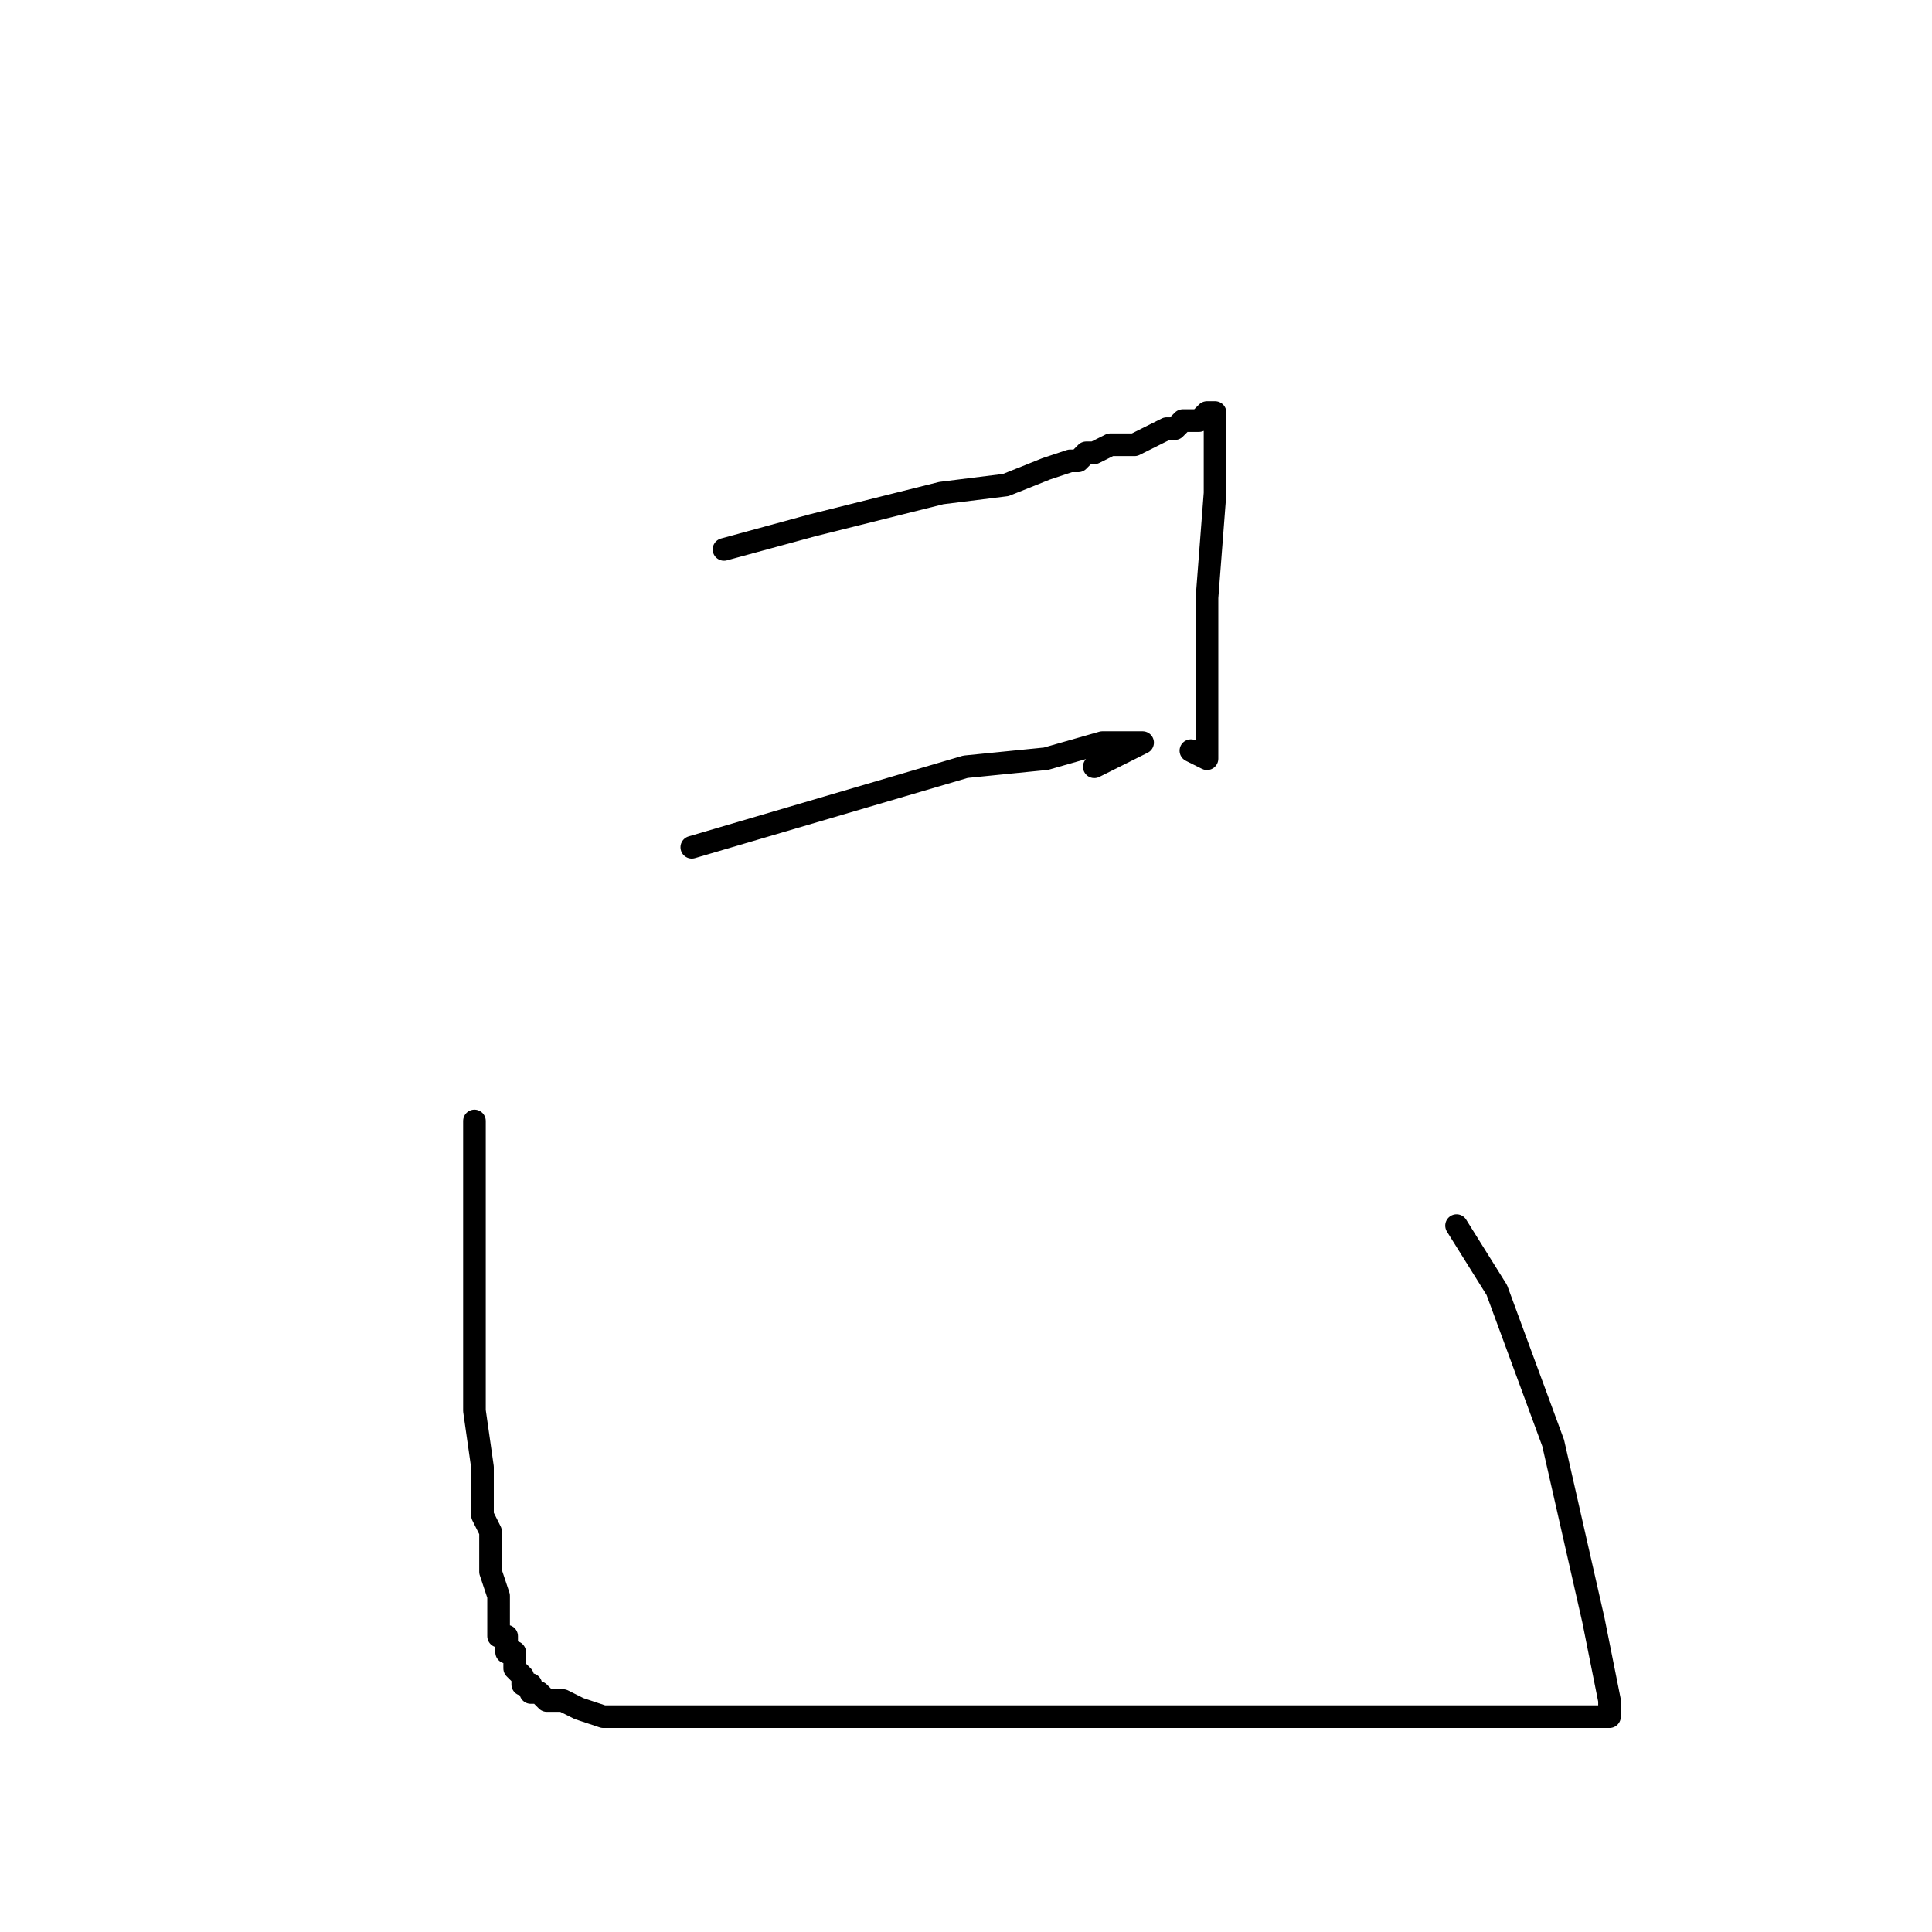<?xml version="1.0" standalone="no"?>
    <svg width="256" height="256" xmlns="http://www.w3.org/2000/svg" version="1.1">
    <polyline stroke="black" stroke-width="3" stroke-linecap="round" fill="transparent" stroke-linejoin="round" points="95.933 72.8 107.667 69.6 124.733 65.333 133.267 64.267 138.6 62.133 141.8 61.067 142.867 61.067 143.933 60 145 60 147.133 58.933 150.333 58.933 152.467 57.867 154.6 56.8 155.667 56.8 156.733 55.733 157.8 55.733 158.867 55.733 159.933 54.667 161 54.667 161 55.733 161 58.933 161 65.333 159.933 79.2 159.933 87.733 159.933 95.2 159.933 98.4 159.933 100.533 157.8 99.467 157.8 99.467 " />
        <polyline stroke="black" stroke-width="3" stroke-linecap="round" fill="transparent" stroke-linejoin="round" points="91.667 112.267 109.8 106.933 127.933 101.6 138.6 100.533 146.067 98.4 150.333 98.4 151.4 98.4 145 101.6 145 101.6 " />
        <polyline stroke="black" stroke-width="3" stroke-linecap="round" fill="transparent" stroke-linejoin="round" points="62.867 148.533 62.867 160.267 62.867 170.933 62.867 180.533 62.867 186.933 63.933 194.4 63.933 197.6 63.933 198.667 63.933 199.733 63.933 200.8 65 202.933 65 205.067 65 208.267 66.067 211.467 66.067 213.6 66.067 215.733 66.067 216.8 67.133 216.8 67.133 217.867 67.133 218.933 68.2 218.933 68.2 220 68.2 221.067 69.267 222.133 69.267 223.2 70.333 223.2 70.333 224.267 71.4 224.267 72.467 225.333 74.6 225.333 76.733 226.4 79.933 227.467 84.2 227.467 87.4 227.467 90.6 227.467 93.8 227.467 100.2 227.467 103.4 227.467 107.667 227.467 113 227.467 117.267 227.467 126.867 227.467 133.267 227.467 139.667 227.467 146.067 227.467 156.733 227.467 165.267 227.467 172.733 227.467 180.2 227.467 185.533 227.467 193 227.467 197.267 227.467 201.533 227.467 204.733 227.467 207.933 227.467 209 227.467 211.133 227.467 212.2 227.467 213.267 227.467 213.267 226.4 213.267 225.333 211.133 214.667 205.8 191.2 198.333 170.933 193 162.4 193 162.4 " />
        </svg>